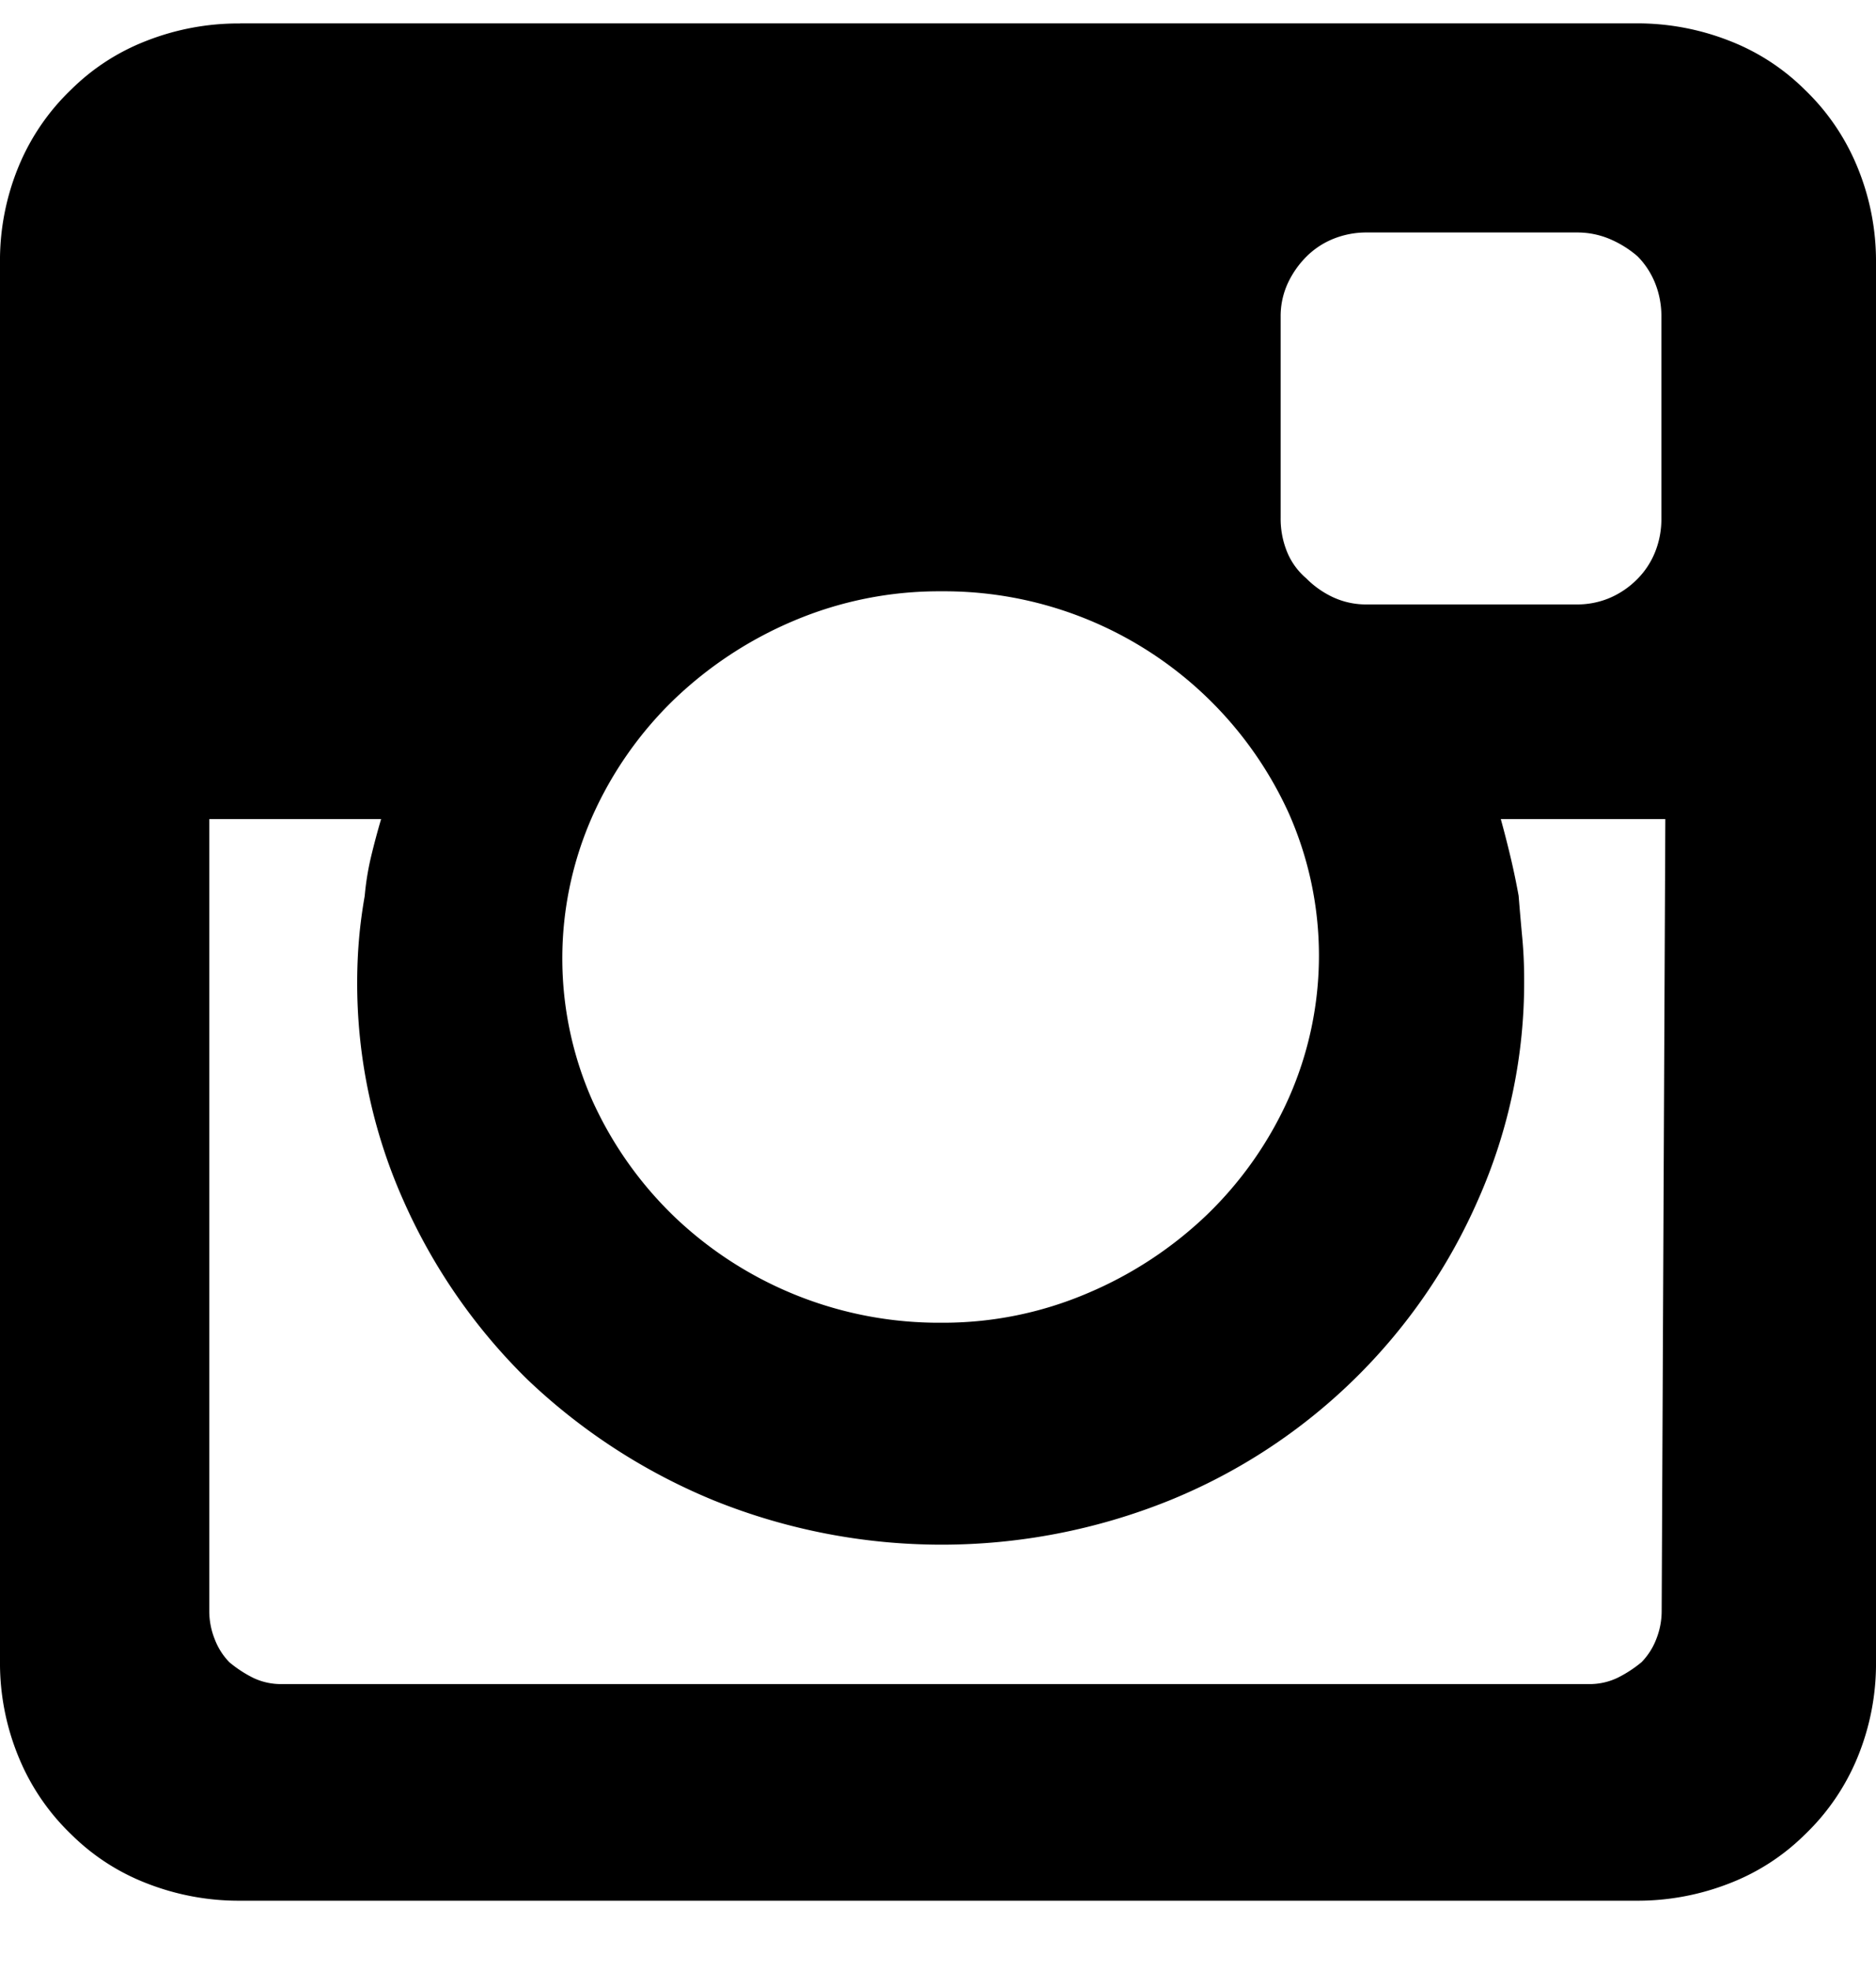 <svg xmlns="http://www.w3.org/2000/svg" width="20" height="21" viewBox="0 0 20 21">
  <path file-rule="evenodd" d="M2.559,0.25a2.684,2.684,0,0,0-1,.186,2.332,2.332,0,0,0-.8.518,2.4,2.4,0,0,0-.557.811A2.626,2.626,0,0,0,0,2.809V17.691a2.624,2.624,0,0,0,.205,1.045,2.4,2.4,0,0,0,.557.811,2.333,2.333,0,0,0,.8.518,2.685,2.685,0,0,0,1,.186H17.441a2.685,2.685,0,0,0,1-.186,2.336,2.336,0,0,0,.8-0.518,2.4,2.4,0,0,0,.557-0.811A2.624,2.624,0,0,0,20,17.691V2.809a2.626,2.626,0,0,0-.205-1.045A2.4,2.4,0,0,0,19.238.953a2.335,2.335,0,0,0-.8-0.518,2.683,2.683,0,0,0-1-.186H2.559ZM14.57,2.477h2.246a0.892,0.892,0,0,1,.342.068,1.123,1.123,0,0,1,.3.186,0.861,0.861,0,0,1,.186.283,0.942,0.942,0,0,1,.068.361V5.523a0.94,0.94,0,0,1-.068.361,0.858,0.858,0,0,1-.186.283,0.923,0.923,0,0,1-.3.205,0.886,0.886,0,0,1-.342.068H14.57a0.835,0.835,0,0,1-.361-0.078,0.989,0.989,0,0,1-.283-0.2,0.735,0.735,0,0,1-.205-0.283,0.935,0.935,0,0,1-.068-0.361V3.375a0.837,0.837,0,0,1,.078-0.361,0.993,0.993,0,0,1,.2-0.283,0.858,0.858,0,0,1,.283-0.186,0.941,0.941,0,0,1,.361-0.068h0Zm3.184,6.25-0.039,8.438a0.809,0.809,0,0,1-.058.3,0.717,0.717,0,0,1-.156.244,1.306,1.306,0,0,1-.254.166,0.688,0.688,0,0,1-.312.068H3.008A0.687,0.687,0,0,1,2.7,17.877a1.3,1.3,0,0,1-.254-0.166,0.711,0.711,0,0,1-.156-0.244,0.807,0.807,0,0,1-.059-0.3V8.727H4.063q-0.059.2-.107,0.4a2.931,2.931,0,0,0-.068.42Q3.847,9.781,3.828,10t-0.02.449A5.682,5.682,0,0,0,4.3,12.789,6.151,6.151,0,0,0,5.625,14.7a6.4,6.4,0,0,0,1.992,1.289,6.491,6.491,0,0,0,4.844,0,6.091,6.091,0,0,0,3.3-3.213,5.708,5.708,0,0,0,.488-2.334q0-.234-0.02-0.449t-0.039-.449q-0.039-.215-0.088-0.42T16,8.727h1.758ZM10.039,6.3a4.035,4.035,0,0,1,3.7,2.363,3.739,3.739,0,0,1,0,3.037,3.986,3.986,0,0,1-.869,1.24,4.194,4.194,0,0,1-1.279.84,3.914,3.914,0,0,1-1.553.313,4.082,4.082,0,0,1-2.852-1.133,4.016,4.016,0,0,1-.869-1.23,3.739,3.739,0,0,1,0-3.037,3.984,3.984,0,0,1,.869-1.24,4.2,4.2,0,0,1,1.279-.84A3.967,3.967,0,0,1,10.039,6.3h0Z"/>
</svg>
